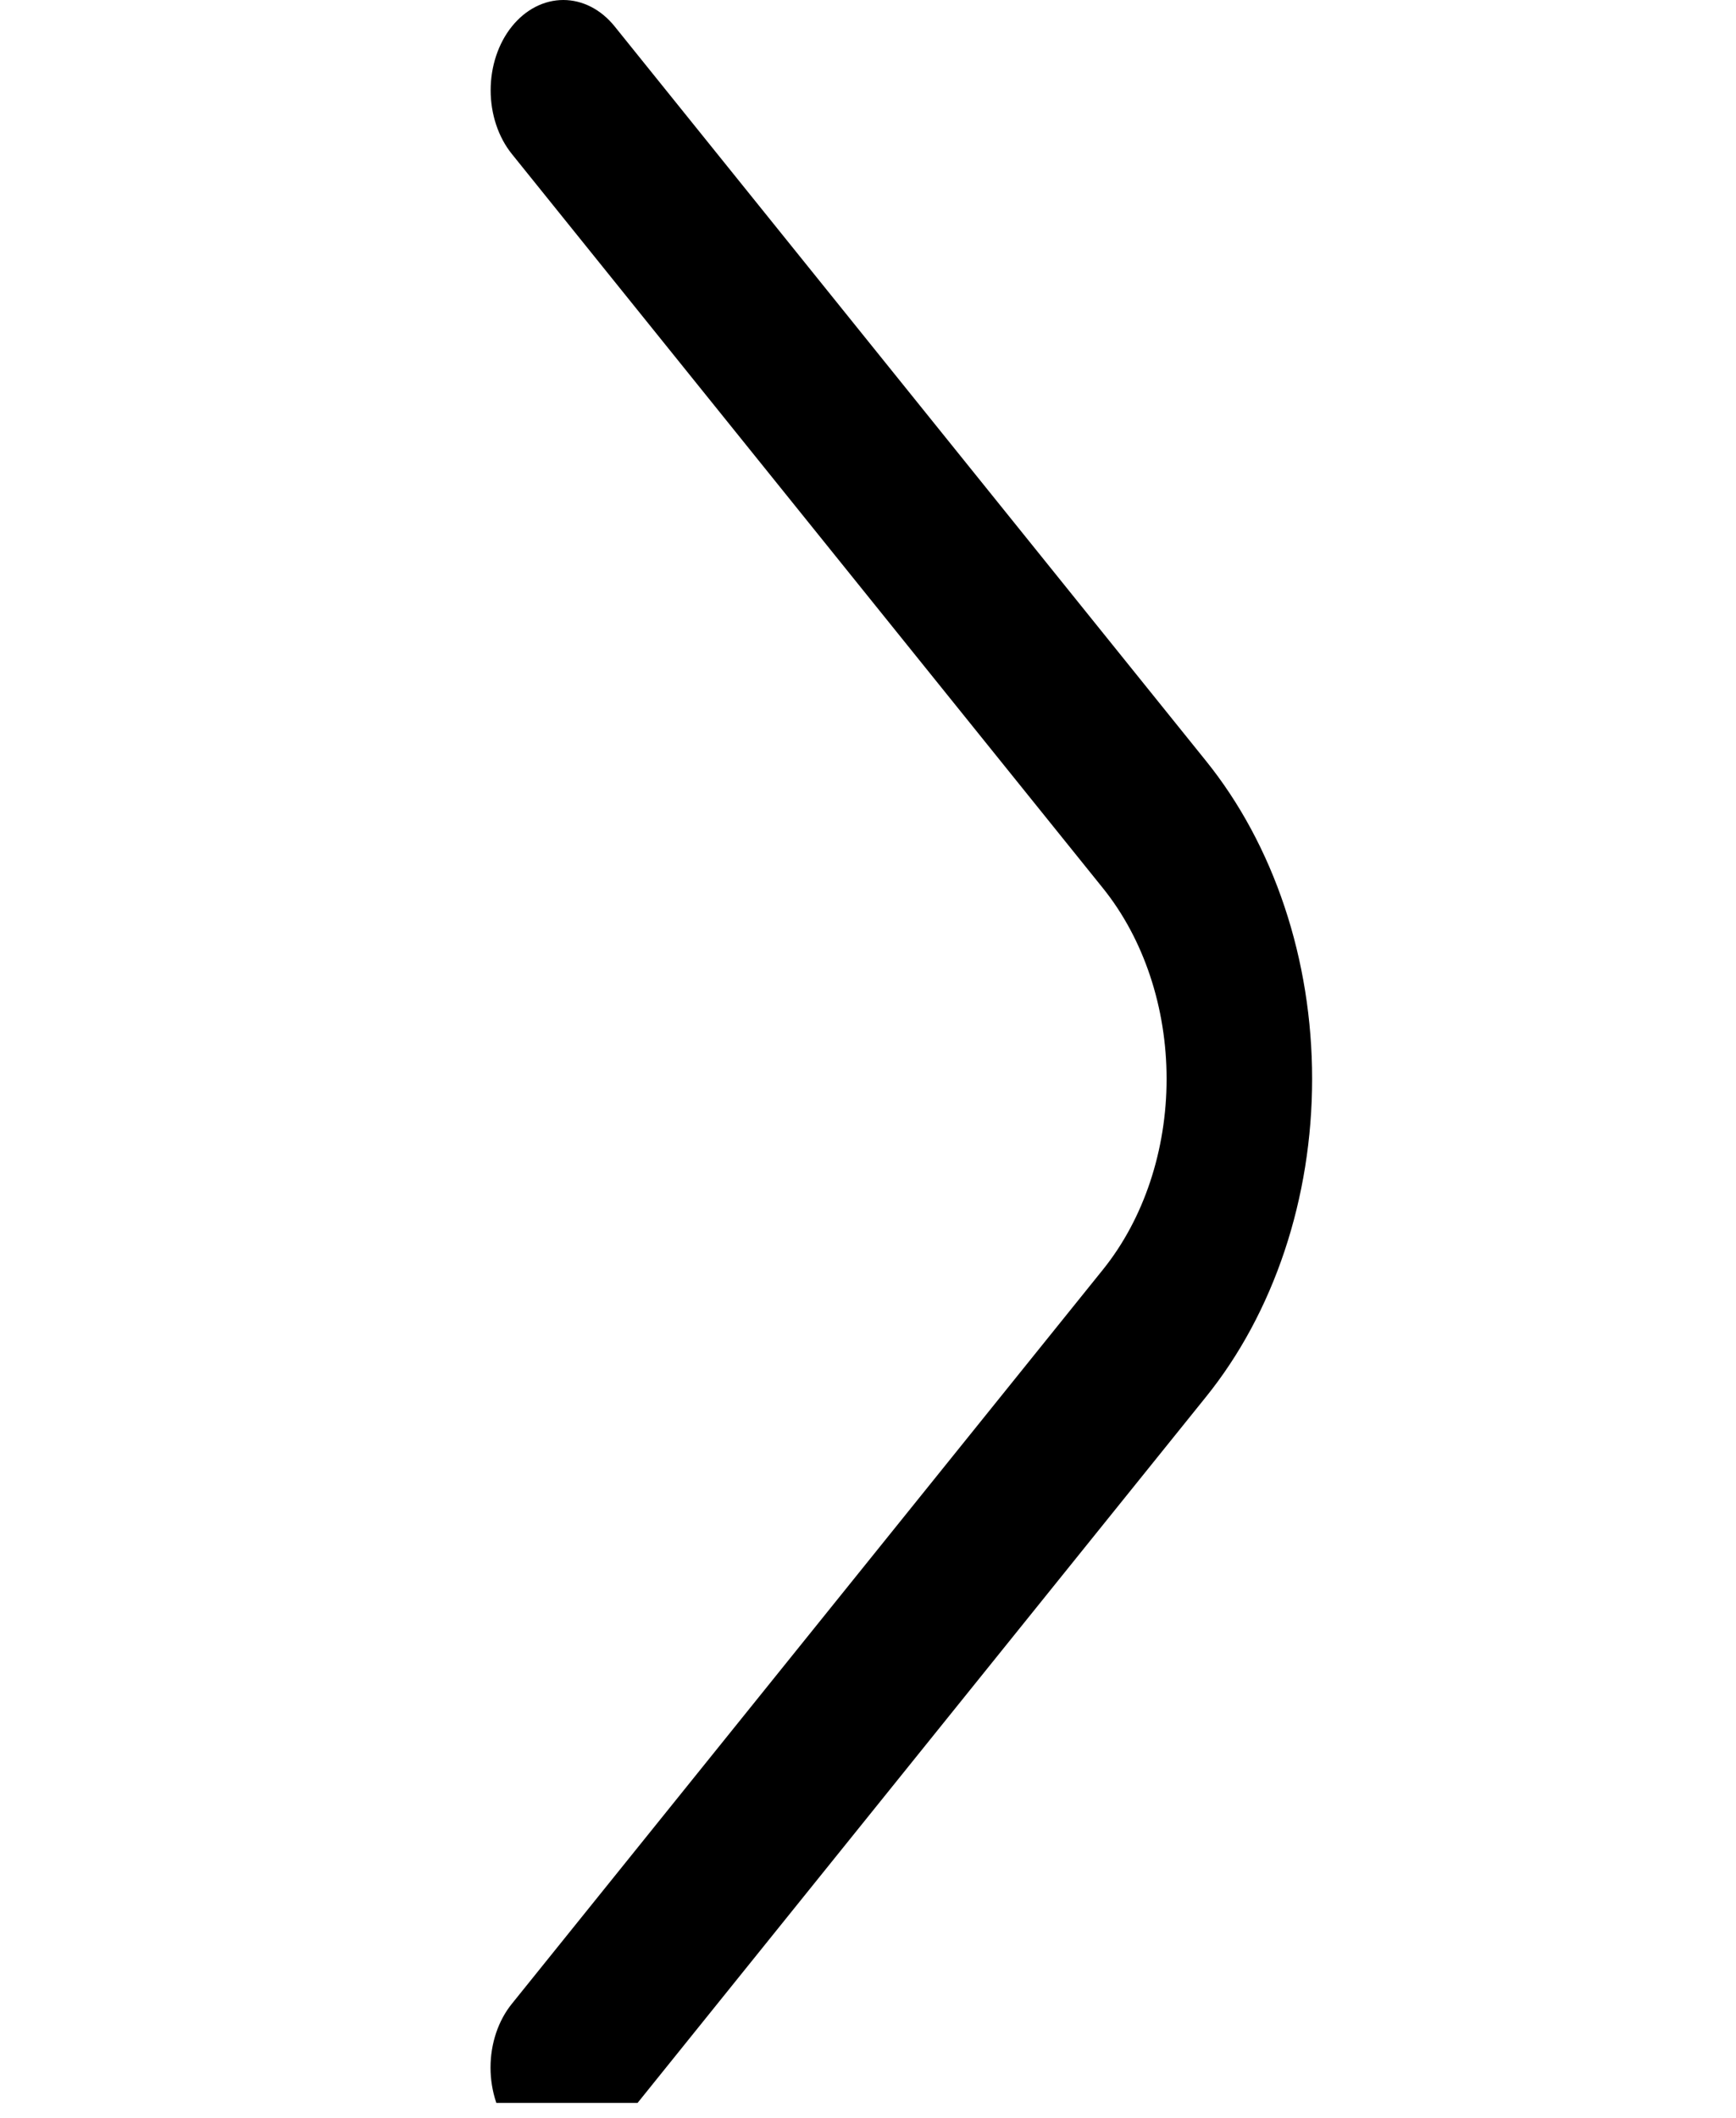 <svg width="41" height="50" viewBox="0 0 41 50" fill="none" xmlns="http://www.w3.org/2000/svg">
<g clip-path="url(#clip0_6_920)">
<path d="M13.304 50.934C13.079 50.936 12.856 50.883 12.648 50.777C12.439 50.671 12.25 50.516 12.09 50.319C11.93 50.122 11.803 49.887 11.716 49.629C11.63 49.37 11.585 49.093 11.585 48.813C11.585 48.532 11.63 48.255 11.716 47.997C11.803 47.738 11.93 47.503 12.09 47.306L26.052 29.97C27.012 28.776 27.552 27.159 27.552 25.472C27.552 23.785 27.012 22.167 26.052 20.973L12.09 3.637C11.768 3.238 11.588 2.696 11.588 2.131C11.588 1.566 11.768 1.024 12.09 0.624C12.412 0.224 12.849 0 13.304 0C13.759 0 14.195 0.224 14.517 0.624L28.479 17.96C29.275 18.946 29.906 20.116 30.337 21.405C30.768 22.694 30.989 24.076 30.989 25.472C30.989 26.867 30.768 28.249 30.337 29.538C29.906 30.827 29.275 31.998 28.479 32.983L14.517 50.319C14.357 50.516 14.168 50.671 13.96 50.777C13.752 50.883 13.529 50.936 13.304 50.934Z" fill="black"/>
</g>
<defs>
<clipPath id="clip0_6_920">
<rect width="40.547" height="49.647" fill="white"/>
</clipPath>
</defs>
</svg>
